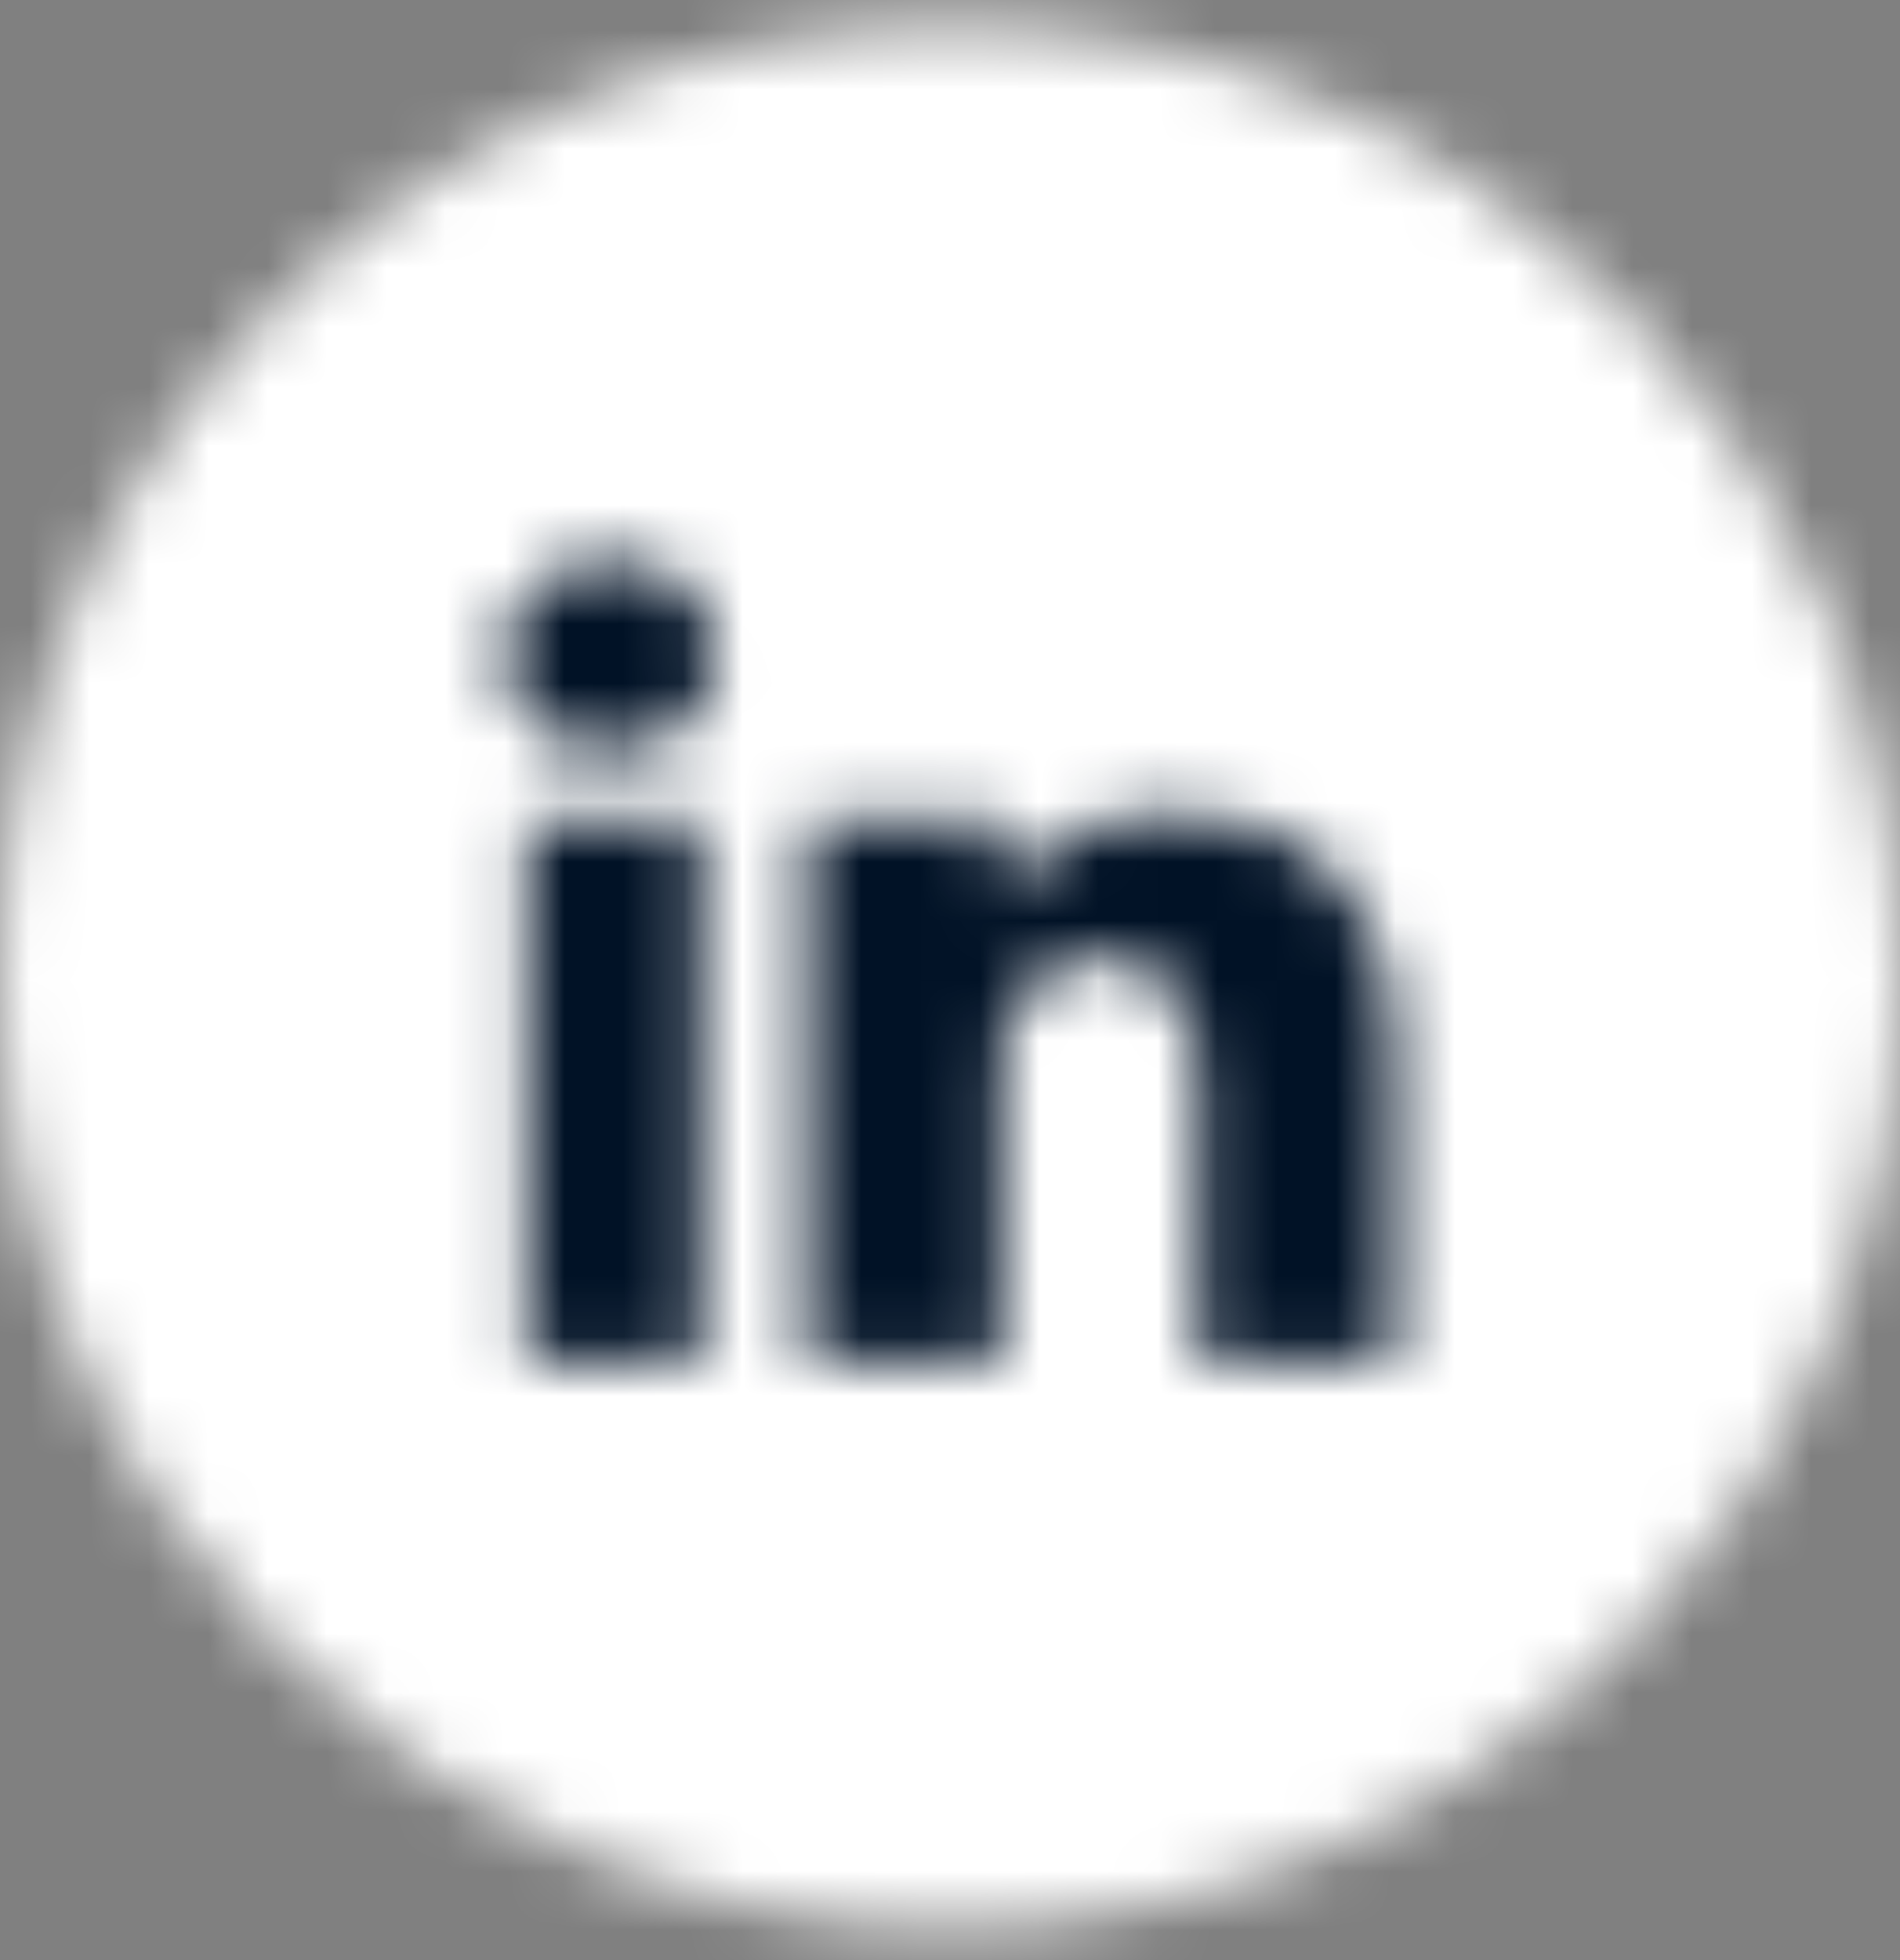 <svg width="32" height="33" viewBox="0 0 32 33" fill="none" xmlns="http://www.w3.org/2000/svg">
<rect x="0" y="0" width="32" height="33" fill="#808080" stroke="none"/>
<mask id="mask0_1725_2555" style="mask-type:alpha" maskUnits="userSpaceOnUse" x="0" y="0" width="32" height="33">
<path fill-rule="evenodd" clip-rule="evenodd" d="M16 0.441C24.837 0.441 32 7.605 32 16.441C32 25.278 24.837 32.441 16 32.441C7.163 32.441 0 25.278 0 16.441C0 7.605 7.163 0.441 16 0.441Z" fill="white"/>
</mask>
<g mask="url(#mask0_1725_2555)">
<path fill-rule="evenodd" clip-rule="evenodd" d="M-5 -4.559H37V37.441H-5V-4.559Z" fill="white"/>
</g>
<mask id="mask1_1725_2555" style="mask-type:alpha" maskUnits="userSpaceOnUse" x="8" y="9" width="16" height="14">
<path fill-rule="evenodd" clip-rule="evenodd" d="M23.5 22.941H20.185V18.196C20.185 16.953 19.666 16.105 18.526 16.105C17.654 16.105 17.169 16.678 16.943 17.229C16.858 17.427 16.871 17.703 16.871 17.979V22.941H13.587C13.587 22.941 13.629 14.535 13.587 13.771H16.871V15.21C17.065 14.581 18.115 13.682 19.79 13.682C21.868 13.682 23.5 15.002 23.5 17.842V22.941ZM10.266 12.623H10.244C9.186 12.623 8.5 11.922 8.5 11.034C8.5 10.128 9.206 9.441 10.286 9.441C11.365 9.441 12.028 10.126 12.049 11.031C12.049 11.92 11.365 12.623 10.266 12.623ZM8.878 13.771H11.802V22.941H8.878V13.771Z" fill="white"/>
</mask>
<g mask="url(#mask1_1725_2555)">
<path fill-rule="evenodd" clip-rule="evenodd" d="M0 3.441H26V29.441H0V3.441Z" fill="#B1B1B1"/>
<path fill-rule="evenodd" clip-rule="evenodd" d="M3 3.441H29V29.441H3V3.441Z" fill="#011226"/>
</g>
</svg>

